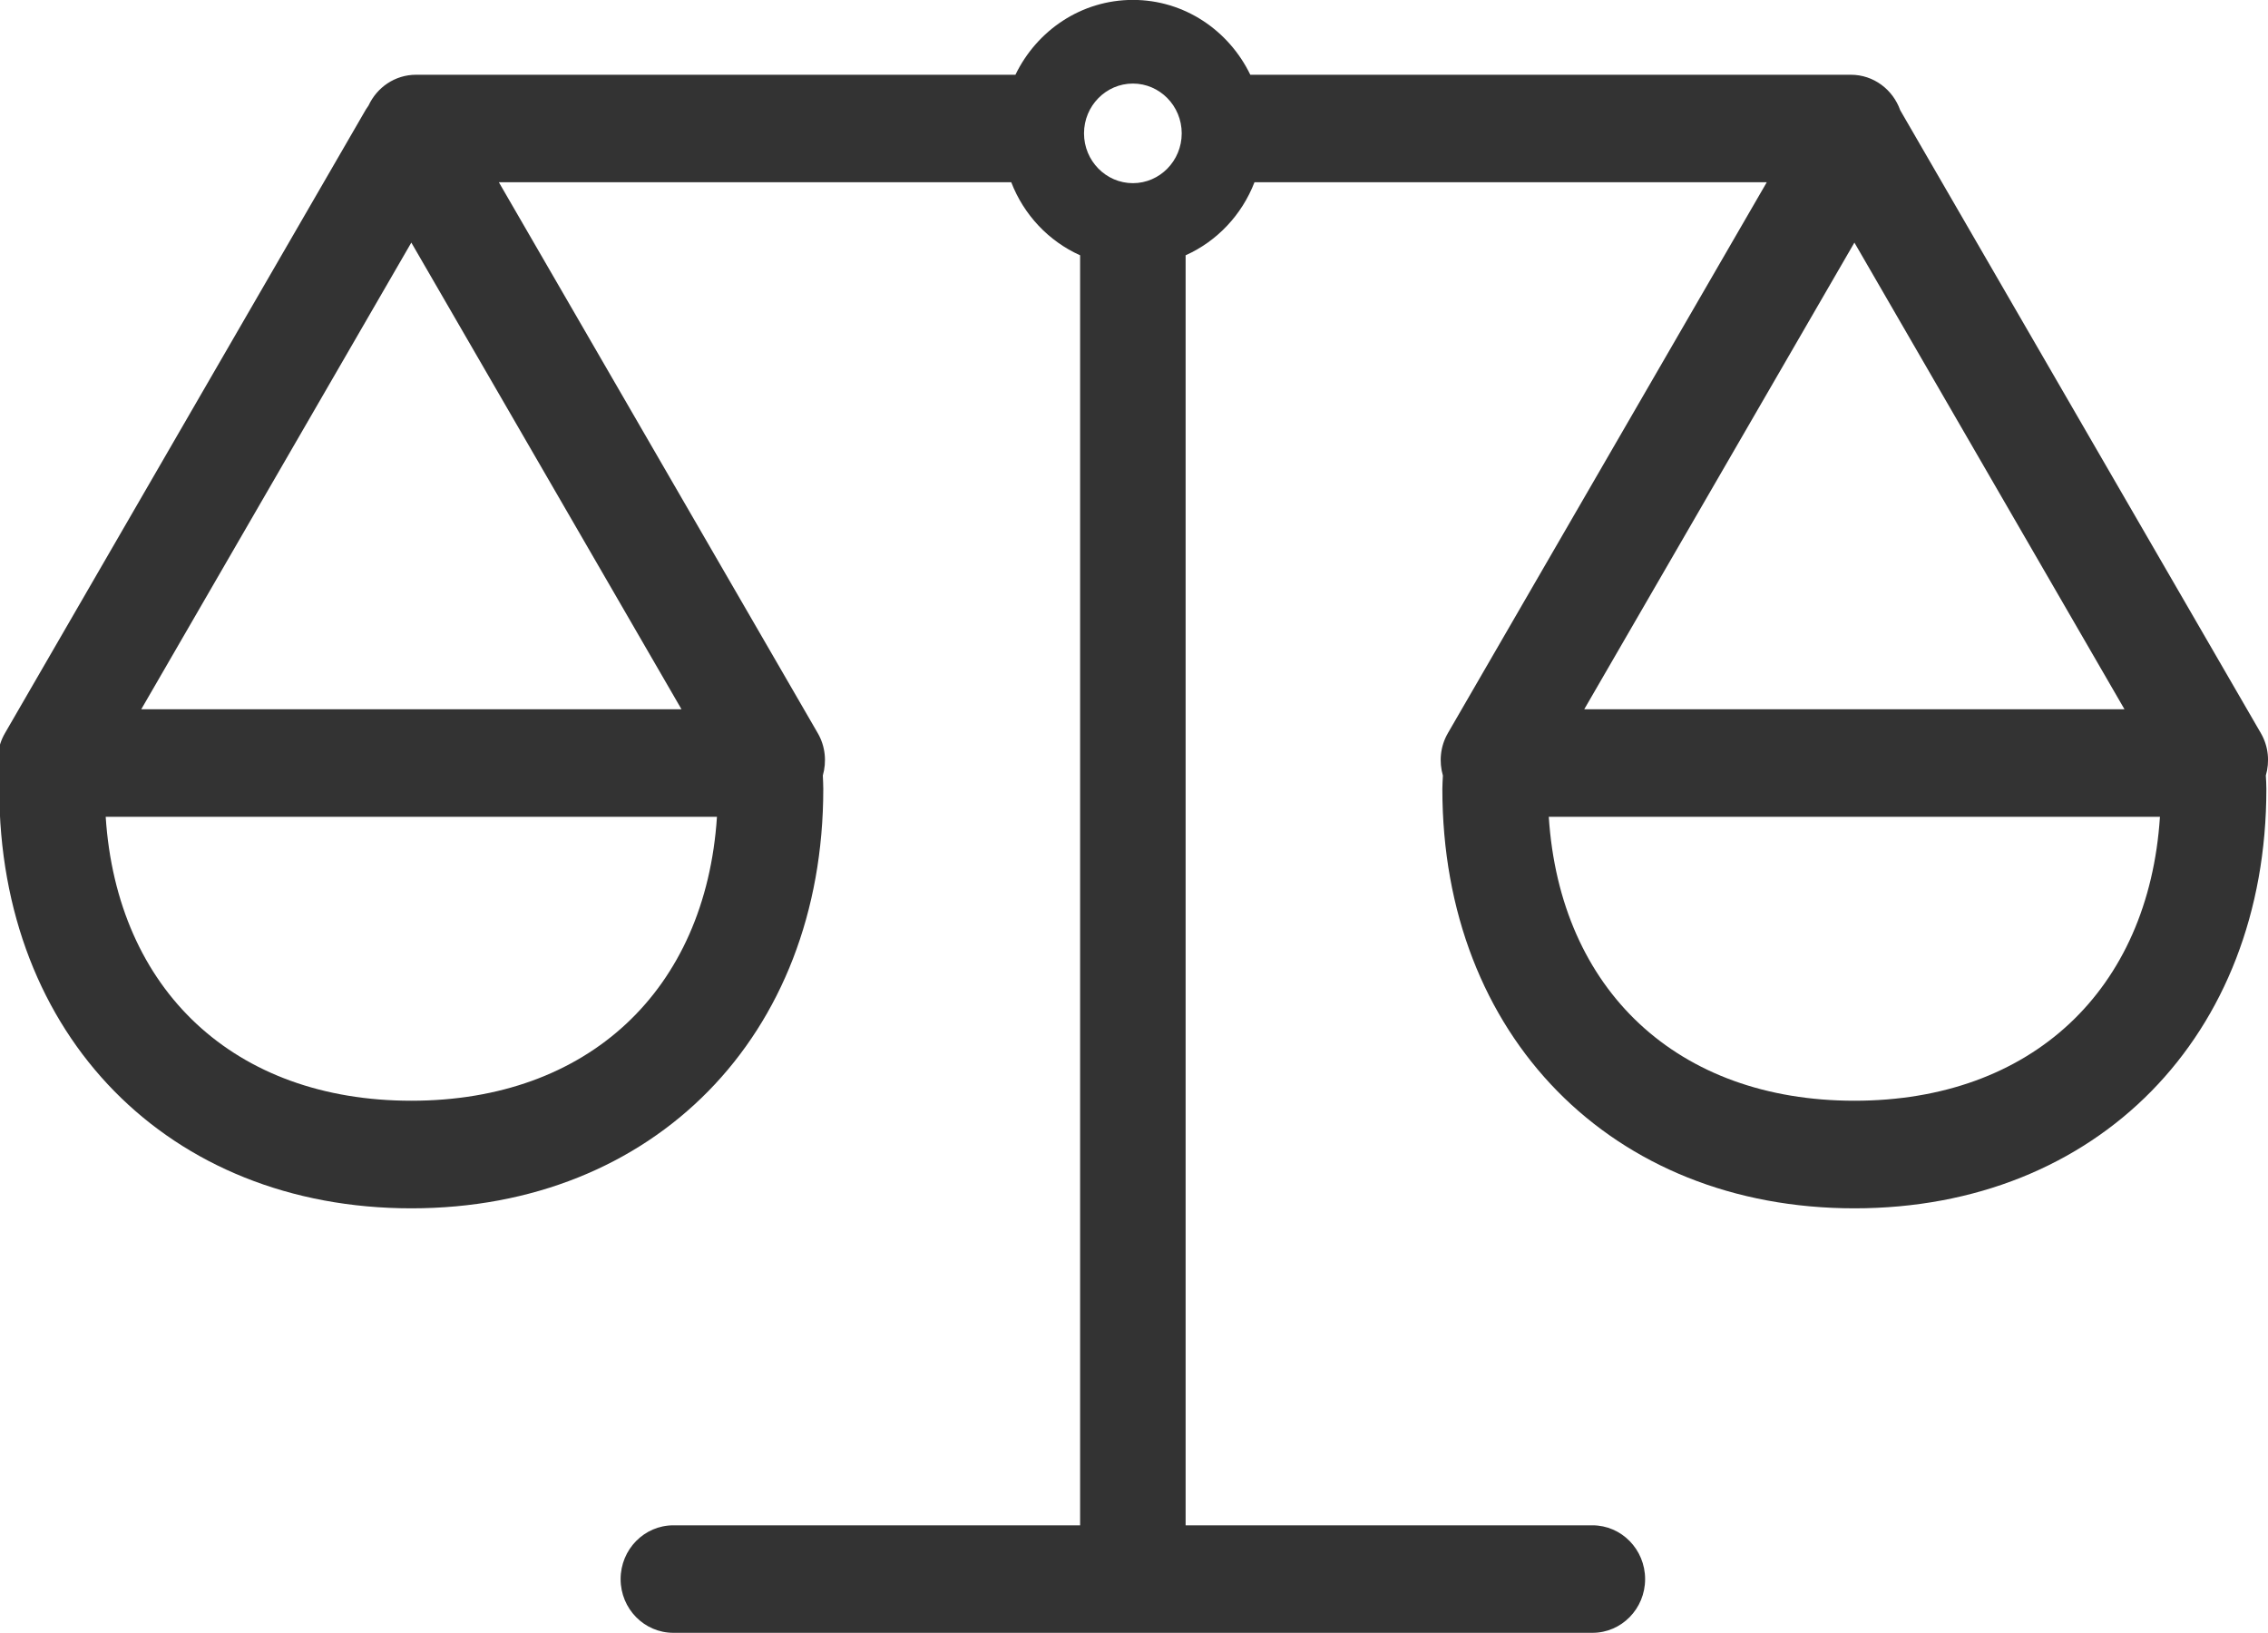 <svg 
 xmlns="http://www.w3.org/2000/svg"
 xmlns:xlink="http://www.w3.org/1999/xlink"
 width="25px" height="18px">
<path fill-rule="evenodd"  fill="rgb(51, 51, 51)"
 d="M24.921,8.081 L20.946,1.215 C20.865,0.987 20.653,0.824 20.402,0.824 L13.782,0.824 C13.546,0.336 13.056,-0.001 12.488,-0.001 C11.919,-0.001 11.429,0.336 11.193,0.824 L4.586,0.824 C4.354,0.824 4.155,0.963 4.062,1.164 C4.052,1.178 4.042,1.192 4.033,1.207 L0.055,8.081 C-0.030,8.227 -0.045,8.395 -0.002,8.546 C-0.004,8.596 -0.008,8.646 -0.008,8.696 C-0.008,11.417 1.860,13.319 4.534,13.319 C7.208,13.319 9.075,11.417 9.075,8.696 C9.075,8.646 9.072,8.597 9.070,8.548 C9.113,8.397 9.099,8.227 9.014,8.081 L5.499,2.009 L11.147,2.009 C11.286,2.369 11.560,2.659 11.906,2.814 L11.906,16.813 L7.423,16.813 C7.101,16.813 6.841,17.079 6.841,17.406 C6.841,17.733 7.101,17.998 7.423,17.998 L17.553,17.998 C17.874,17.998 18.134,17.733 18.134,17.406 C18.134,17.079 17.874,16.813 17.553,16.813 L13.069,16.813 L13.069,2.814 C13.415,2.659 13.689,2.369 13.828,2.009 L19.475,2.009 L15.960,8.081 C15.875,8.228 15.861,8.397 15.905,8.549 C15.903,8.598 15.899,8.647 15.899,8.696 C15.899,11.417 17.767,13.319 20.441,13.319 C23.115,13.319 24.982,11.417 24.982,8.696 C24.982,8.646 24.979,8.596 24.976,8.548 C25.020,8.397 25.006,8.227 24.921,8.081 ZM4.534,12.133 C2.584,12.133 1.290,10.915 1.165,9.003 L7.903,9.003 C7.778,10.915 6.484,12.133 4.534,12.133 ZM7.512,7.818 L1.557,7.818 L4.534,2.674 L7.512,7.818 ZM13.026,1.470 C13.026,1.773 12.784,2.019 12.488,2.019 C12.191,2.019 11.949,1.773 11.949,1.470 C11.949,1.167 12.191,0.921 12.488,0.921 C12.784,0.921 13.026,1.167 13.026,1.470 ZM20.441,2.674 L23.418,7.818 L17.463,7.818 L20.441,2.674 ZM20.441,12.133 C18.491,12.133 17.196,10.915 17.072,9.003 L23.809,9.003 C23.685,10.915 22.391,12.133 20.441,12.133 Z"/>
</svg>